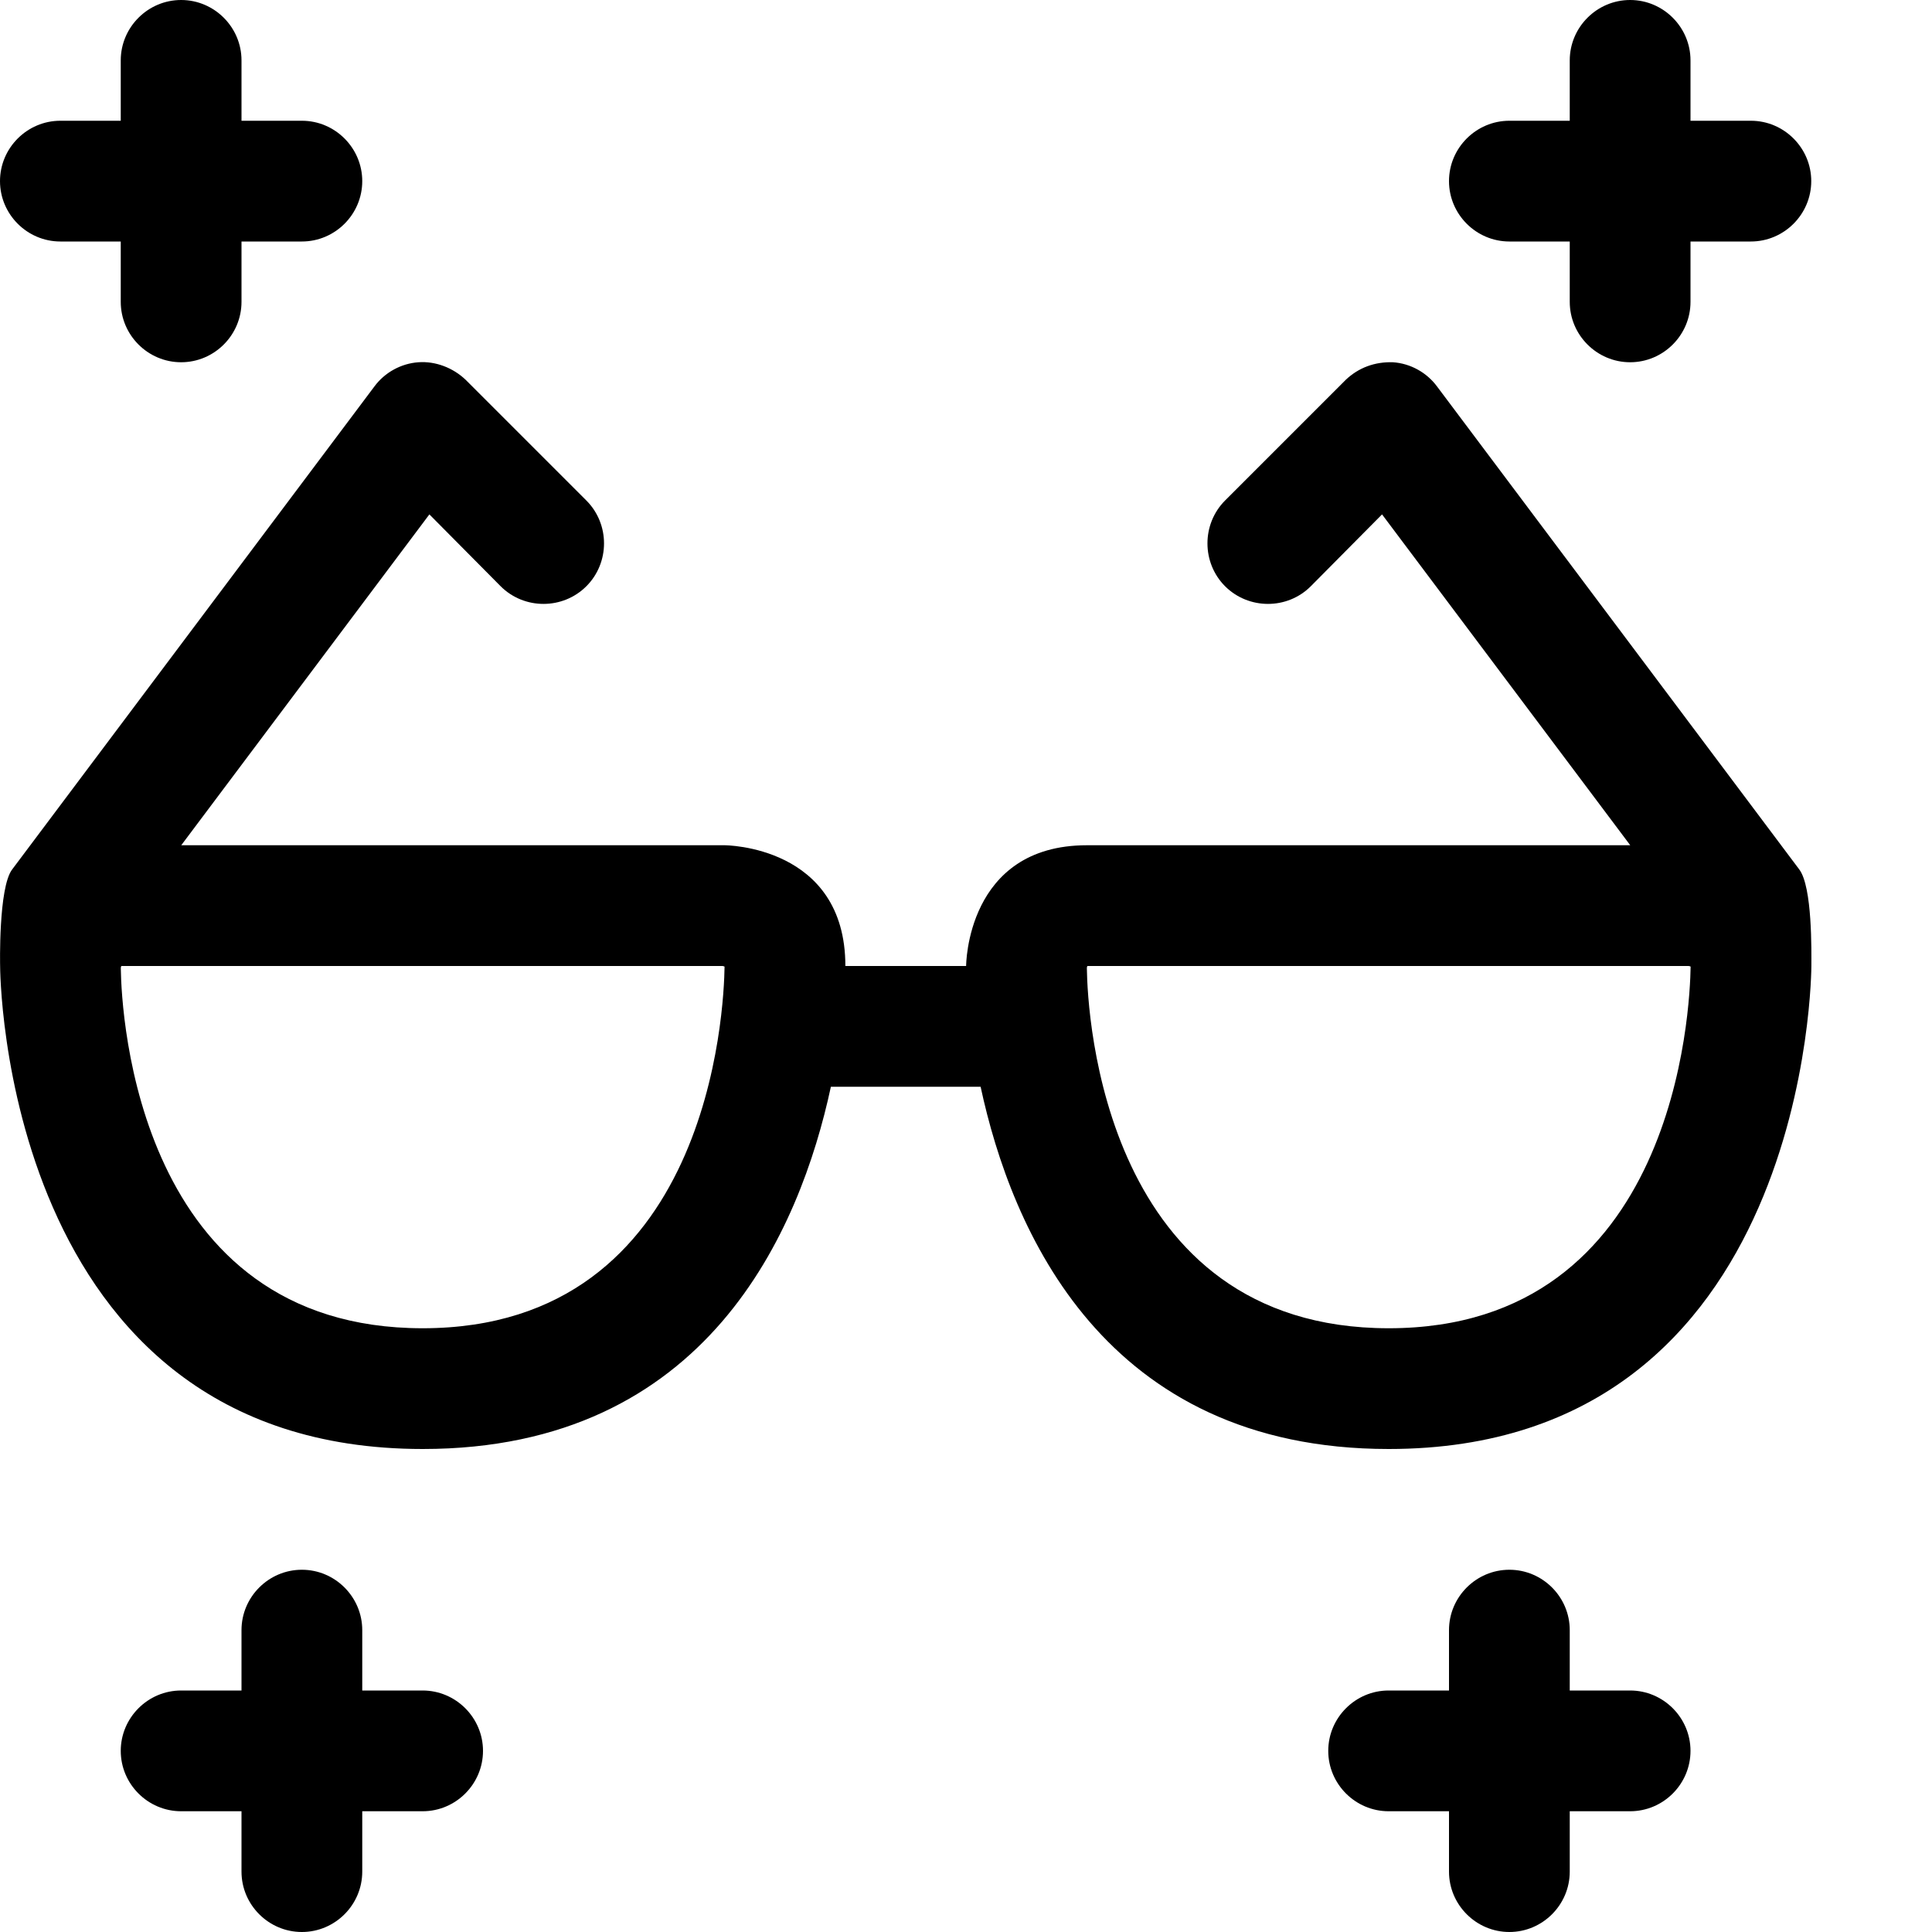 <?xml version="1.0" encoding="utf-8"?>
<!-- Generator: Adobe Illustrator 16.0.0, SVG Export Plug-In . SVG Version: 6.00 Build 0)  -->
<svg xmlns="http://www.w3.org/2000/svg" xmlns:xlink="http://www.w3.org/1999/xlink" version="1.1" id="2571695046_Capa_1_grid" x="0px" y="0px" width="32px" height="32px" viewBox="0 0 32 32" style="enable-background:new 0 0 32 32;" xml:space="preserve">
<path d="M29.801,14.4l-6-8c-0.17-0.23-0.439-0.38-0.729-0.4c-0.301-0.01-0.57,0.09-0.781,0.29l-2,2c-0.389,0.39-0.389,1.03,0,1.42  c0.391,0.39,1.031,0.39,1.42,0l1.18-1.19L27.002,14h-9c-2,0-2,2-2,2h-2c0-2-2-2-2-2s-6.13,0-9,0l4.11-5.48l1.18,1.19  c0.39,0.39,1.03,0.39,1.42,0s0.39-1.03,0-1.42l-2-2c-0.21-0.2-0.5-0.31-0.78-0.29c-0.29,0.02-0.56,0.17-0.73,0.4l-6,8  c-0.23,0.3-0.2,1.6-0.2,1.6s0,8,7,8c4.72,0,6.25-3.63,6.76-6h2.48c0.51,2.37,2.04,6,6.76,6c7,0,7-8,7-8  C30.002,15.77,30.021,14.69,29.801,14.4z M7.001,22c-4.72,0-4.99-5.189-5-5.96c0-0.01,0-0.03,0.01-0.04h9.95  c0.01,0,0.02,0,0.04,0.01C11.992,16.689,11.771,22,7.001,22z M23.002,22c-4.721,0-4.99-5.189-5-5.96c0-0.01,0-0.03,0.01-0.04h9.949  c0.01,0,0.021,0,0.041,0.01C27.992,16.689,27.771,22,23.002,22z M6,3c0,0.55-0.45,1-1,1H4v1c0,0.55-0.45,1-1,1S2,5.55,2,5V4H1  C0.45,4,0,3.55,0,3s0.45-1,1-1h1V1c0-0.55,0.45-1,1-1s1,0.45,1,1v1h1C5.55,2,6,2.45,6,3z M30,3c0,0.55-0.45,1-1,1h-1v1  c0,0.55-0.45,1-1,1s-1-0.45-1-1V4h-1c-0.55,0-1-0.45-1-1s0.45-1,1-1h1V1c0-0.55,0.45-1,1-1s1,0.45,1,1v1h1C29.55,2,30,2.45,30,3z   M8,29c0,0.55-0.45,1-1,1H6v1c0,0.55-0.45,1-1,1s-1-0.45-1-1v-1H3c-0.55,0-1-0.45-1-1s0.45-1,1-1h1v-1c0-0.55,0.45-1,1-1s1,0.45,1,1  v1h1C7.55,28,8,28.45,8,29z M28,29c0,0.55-0.45,1-1,1h-1v1c0,0.55-0.45,1-1,1s-1-0.45-1-1v-1h-1c-0.55,0-1-0.45-1-1s0.45-1,1-1h1v-1  c0-0.55,0.45-1,1-1s1,0.45,1,1v1h1C27.55,28,28,28.45,28,29z"/>
</svg>
